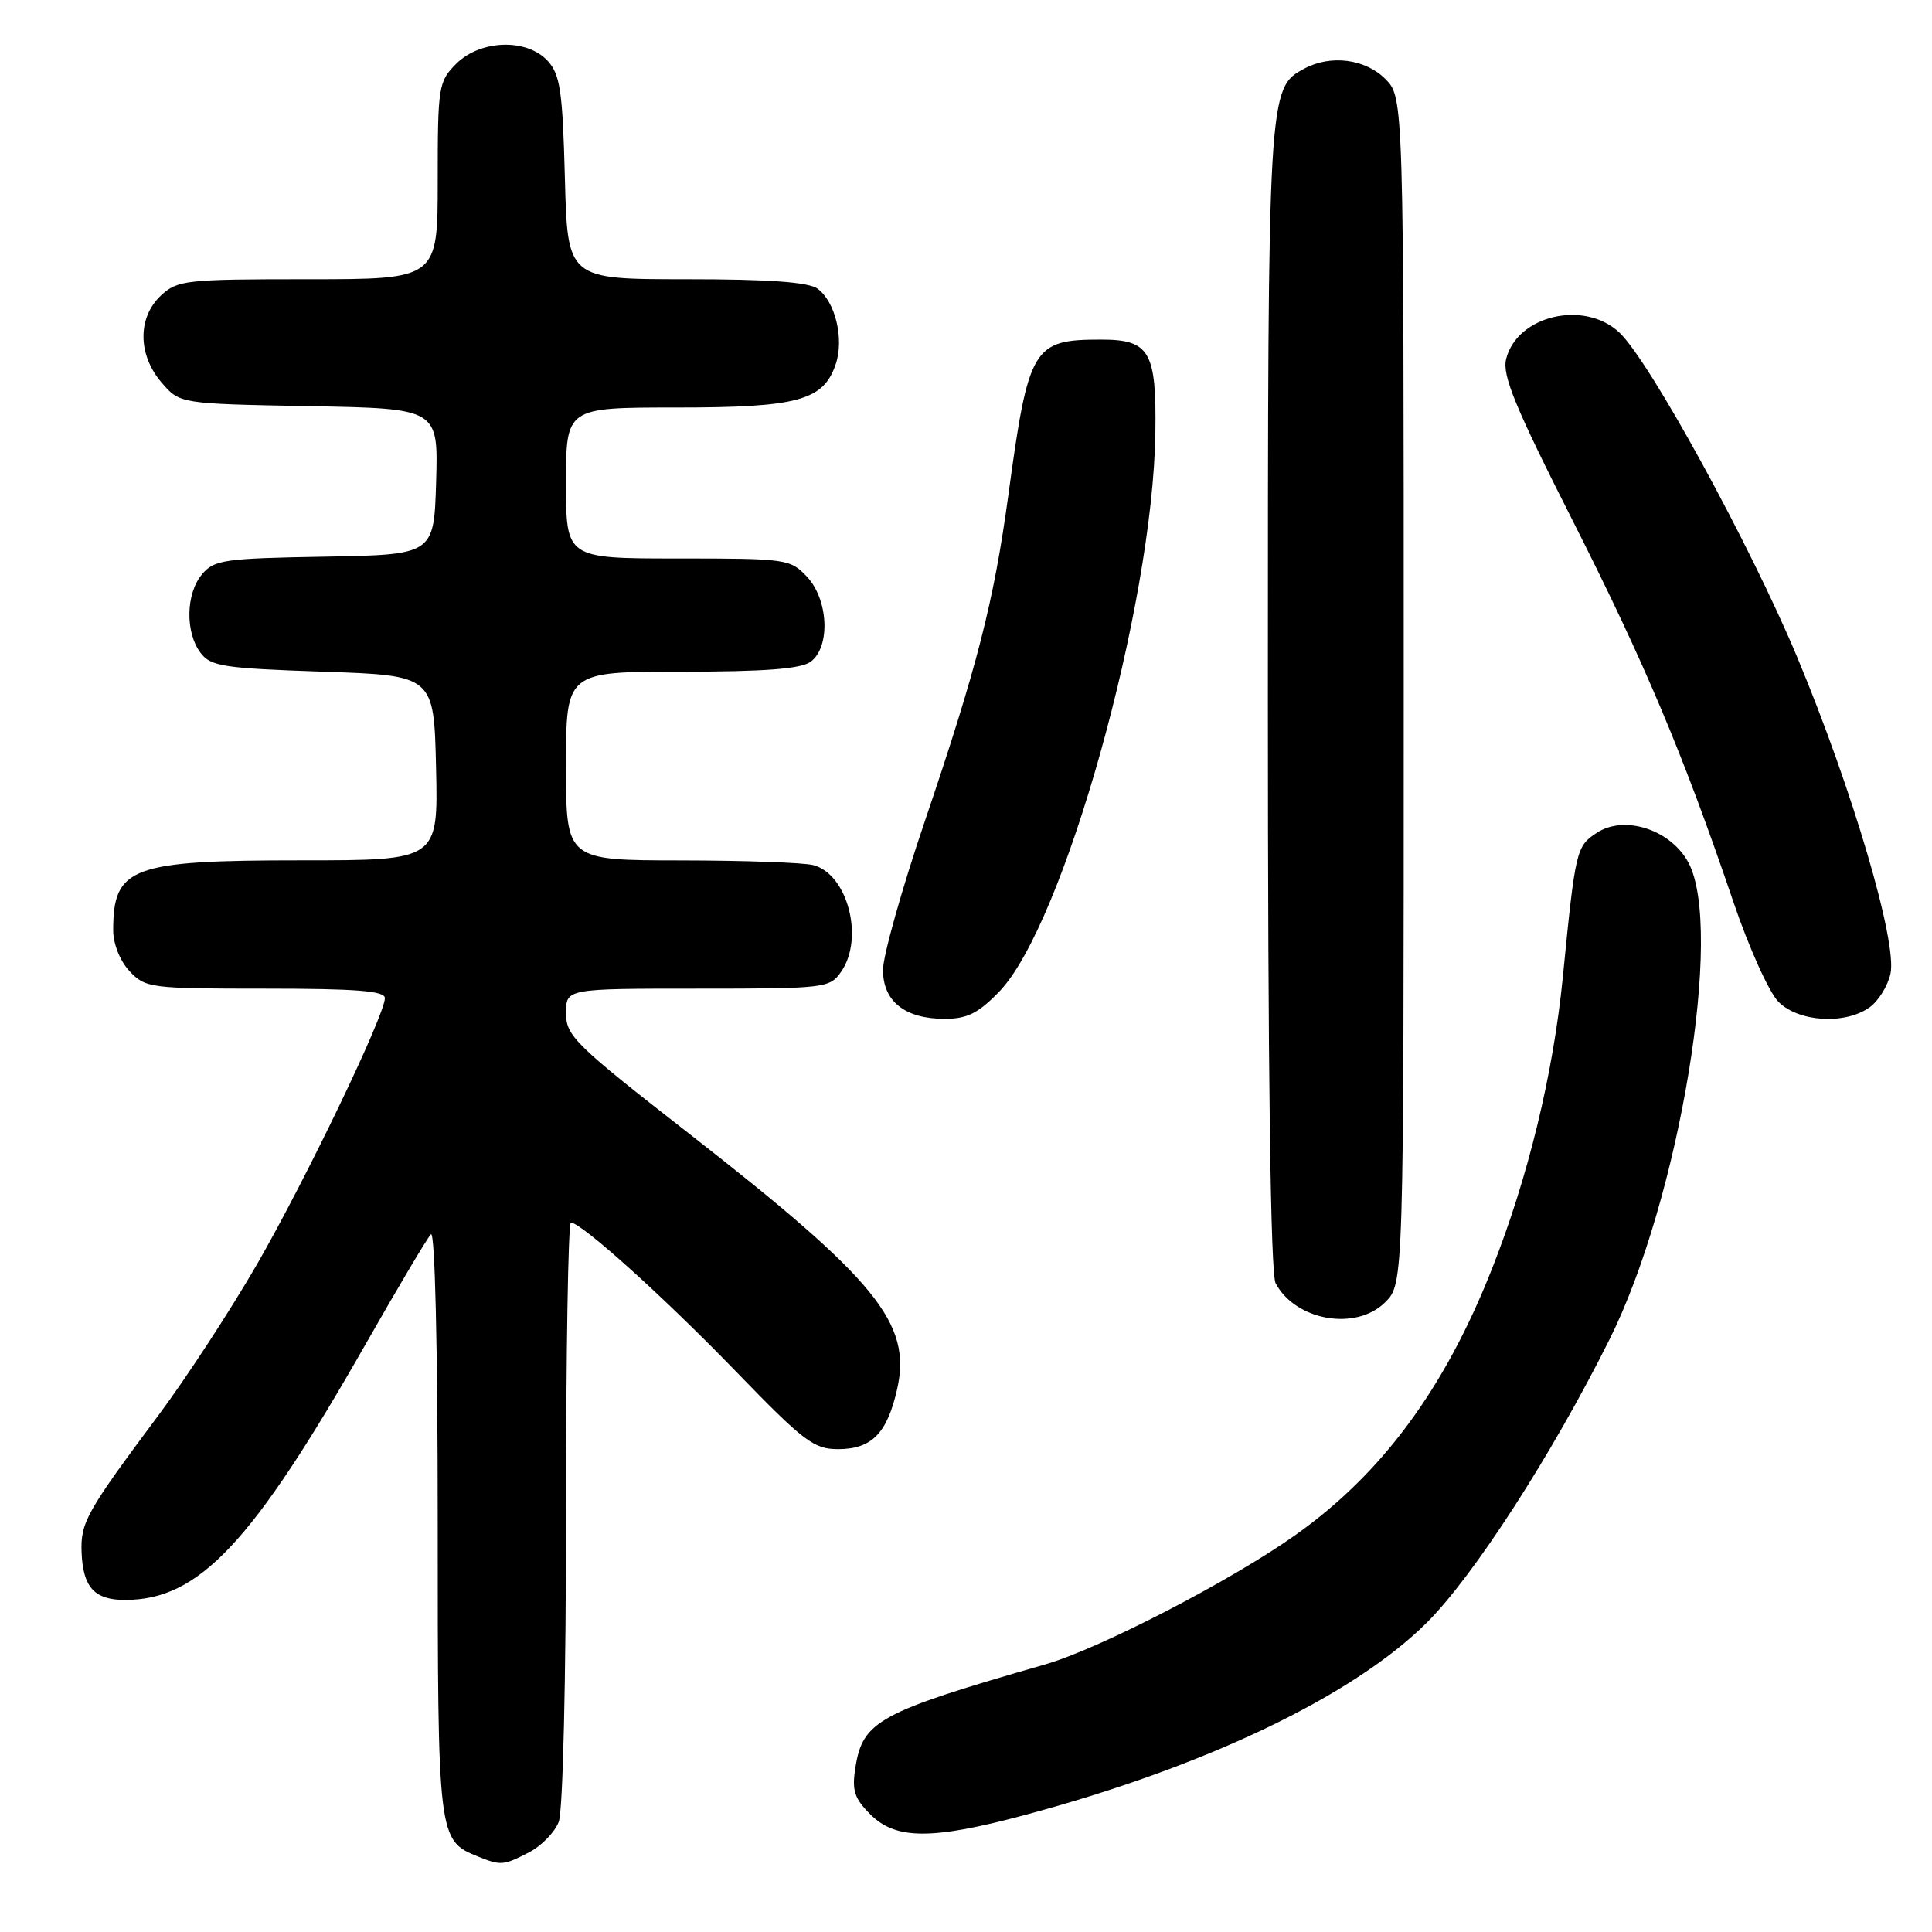 <?xml version="1.0" encoding="UTF-8" standalone="no"?>
<!DOCTYPE svg PUBLIC "-//W3C//DTD SVG 1.1//EN" "http://www.w3.org/Graphics/SVG/1.1/DTD/svg11.dtd" >
<svg xmlns="http://www.w3.org/2000/svg" xmlns:xlink="http://www.w3.org/1999/xlink" version="1.1" viewBox="0 0 256 256">
 <g >
 <path fill="currentColor"
d=" M 70.09 245.45 C 71.74 244.60 73.52 242.77 74.04 241.39 C 74.59 239.94 75.00 222.49 75.00 200.43 C 75.00 179.30 75.29 162.00 75.64 162.00 C 77.03 162.00 87.99 171.88 97.50 181.71 C 106.56 191.06 107.84 192.03 111.10 192.02 C 115.52 192.00 117.56 189.91 118.88 184.05 C 120.83 175.34 116.17 169.61 91.41 150.29 C 76.19 138.43 75.00 137.26 75.00 134.25 C 75.00 131.00 75.00 131.00 92.44 131.00 C 109.34 131.00 109.94 130.93 111.44 128.78 C 114.54 124.36 112.34 115.86 107.79 114.64 C 106.53 114.30 98.64 114.02 90.25 114.01 C 75.00 114.00 75.00 114.00 75.00 101.50 C 75.00 89.00 75.00 89.00 90.31 89.00 C 101.35 89.00 106.12 88.63 107.41 87.69 C 110.06 85.75 109.79 79.47 106.93 76.42 C 104.72 74.07 104.22 74.00 89.83 74.00 C 75.00 74.00 75.00 74.00 75.00 64.00 C 75.00 54.00 75.00 54.00 89.55 54.00 C 105.71 54.00 109.09 53.09 110.73 48.28 C 111.88 44.92 110.69 39.98 108.33 38.25 C 107.13 37.38 101.90 37.00 90.91 37.00 C 75.20 37.00 75.20 37.00 74.85 23.60 C 74.55 12.14 74.23 9.90 72.60 8.10 C 69.84 5.06 63.67 5.24 60.45 8.45 C 58.10 10.81 58.00 11.44 58.00 23.95 C 58.00 37.00 58.00 37.00 40.81 37.00 C 24.55 37.00 23.51 37.12 21.31 39.17 C 18.21 42.09 18.25 47.02 21.41 50.69 C 23.82 53.50 23.82 53.50 40.95 53.82 C 58.07 54.13 58.07 54.13 57.79 63.82 C 57.50 73.50 57.50 73.50 43.00 73.76 C 29.65 73.99 28.36 74.18 26.75 76.12 C 24.62 78.68 24.53 83.79 26.57 86.50 C 27.93 88.30 29.58 88.55 42.79 89.00 C 57.50 89.50 57.50 89.50 57.78 101.75 C 58.06 114.00 58.06 114.00 39.98 114.00 C 17.38 114.00 15.00 114.88 15.00 123.27 C 15.00 125.08 15.91 127.34 17.17 128.69 C 19.27 130.92 19.92 131.00 35.17 131.00 C 47.18 131.00 51.00 131.30 51.00 132.25 C 51.00 134.49 40.56 156.22 34.07 167.50 C 30.58 173.55 24.71 182.55 21.02 187.50 C 11.44 200.34 10.67 201.73 10.81 205.68 C 10.99 210.33 12.51 212.00 16.56 212.00 C 26.37 212.00 33.39 204.53 48.51 178.00 C 52.74 170.57 56.60 164.07 57.10 163.55 C 57.63 162.99 58.00 178.43 58.00 201.58 C 58.00 243.65 58.02 243.86 63.36 246.01 C 66.36 247.22 66.73 247.19 70.09 245.45 Z  M 135.72 240.52 C 159.71 234.10 179.24 224.76 189.04 215.03 C 195.26 208.84 205.63 192.78 213.26 177.50 C 222.52 158.96 228.45 123.10 223.72 114.29 C 221.37 109.93 215.26 107.94 211.59 110.35 C 208.86 112.14 208.75 112.57 207.08 129.50 C 205.80 142.34 202.49 155.99 197.69 168.14 C 191.41 184.04 183.10 195.29 171.62 203.42 C 163.05 209.49 145.64 218.49 138.50 220.54 C 116.43 226.89 114.33 228.03 113.35 234.18 C 112.86 237.24 113.19 238.28 115.34 240.43 C 118.69 243.78 123.50 243.80 135.72 240.52 Z  M 183.55 172.55 C 186.00 170.09 186.00 170.09 186.00 91.50 C 186.00 12.91 186.00 12.91 183.55 10.45 C 180.89 7.80 176.33 7.22 172.85 9.08 C 168.01 11.67 168.00 11.79 168.00 92.53 C 168.00 142.26 168.35 168.79 169.03 170.05 C 171.69 175.02 179.69 176.40 183.55 172.55 Z  M 132.38 131.42 C 140.93 122.62 152.76 80.34 153.09 57.38 C 153.25 46.56 152.35 45.00 145.90 45.00 C 136.84 45.00 136.29 45.91 133.60 65.68 C 131.68 79.76 129.49 88.33 122.54 108.83 C 119.49 117.81 117.00 126.67 117.00 128.52 C 117.00 132.69 119.92 135.00 125.17 135.00 C 128.14 135.00 129.62 134.27 132.38 131.42 Z  M 247.70 133.50 C 248.88 132.67 250.14 130.66 250.50 129.01 C 251.41 124.83 245.46 104.62 238.16 87.13 C 231.92 72.19 218.58 47.83 214.57 44.06 C 209.93 39.71 201.02 41.79 199.57 47.57 C 199.03 49.72 200.75 53.91 208.33 68.87 C 217.95 87.87 223.03 99.93 229.68 119.50 C 231.73 125.55 234.42 131.51 235.66 132.75 C 238.33 135.42 244.42 135.80 247.70 133.50 Z "/>
</g>
</svg>